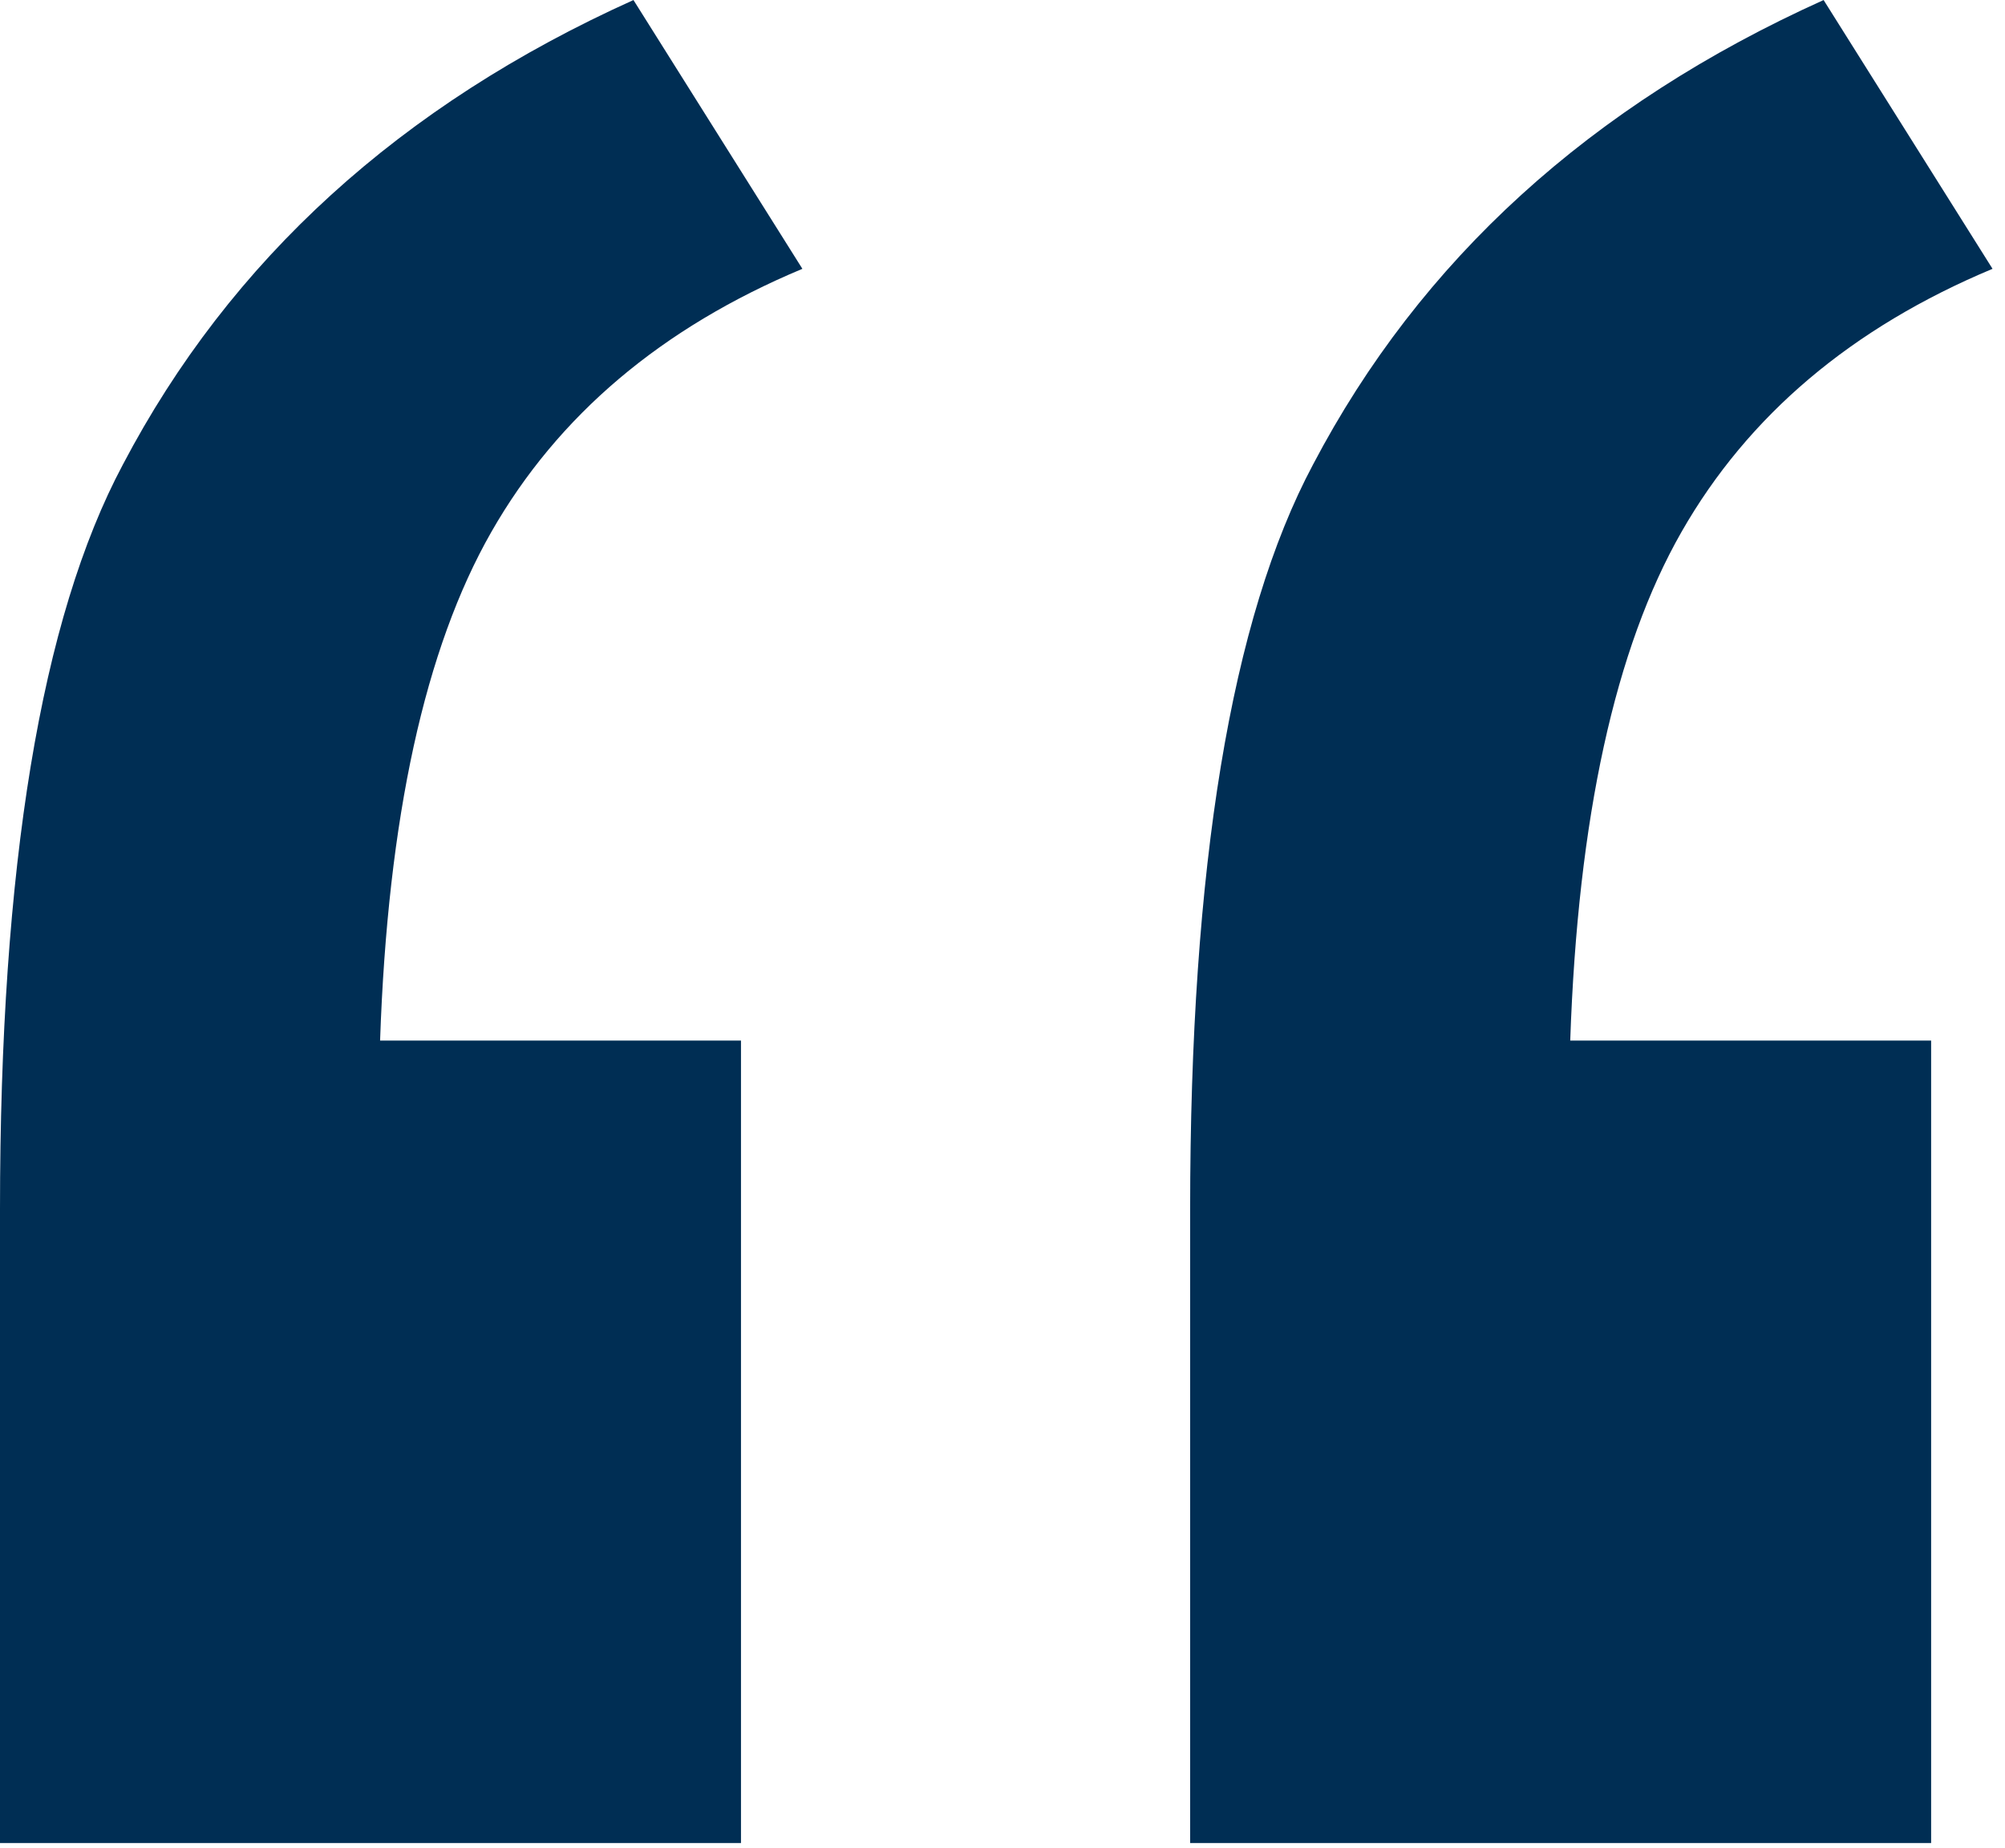 <svg height="47" viewBox="0 0 51 47" width="51" xmlns="http://www.w3.org/2000/svg"><path d="m306.848 2071.465v20.41h-18.848v-16.113c0-8.724 1.042-15.039 3.125-18.945 2.734-5.208 7.064-9.147 12.988-11.816l4.297 6.836c-3.581 1.497-6.217 3.727-7.91 6.689-1.693 2.962-2.637 7.275-2.832 12.939zm30.273 0v20.41h-18.848v-16.113c0-8.724 1.042-15.039 3.125-18.945 2.734-5.208 7.064-9.147 12.988-11.816l4.297 6.836c-3.581 1.497-6.217 3.727-7.91 6.689-1.693 2.962-2.637 7.275-2.832 12.939z" fill="#002e54" fill-rule="evenodd" transform="translate(-288 -2045)"/></svg>